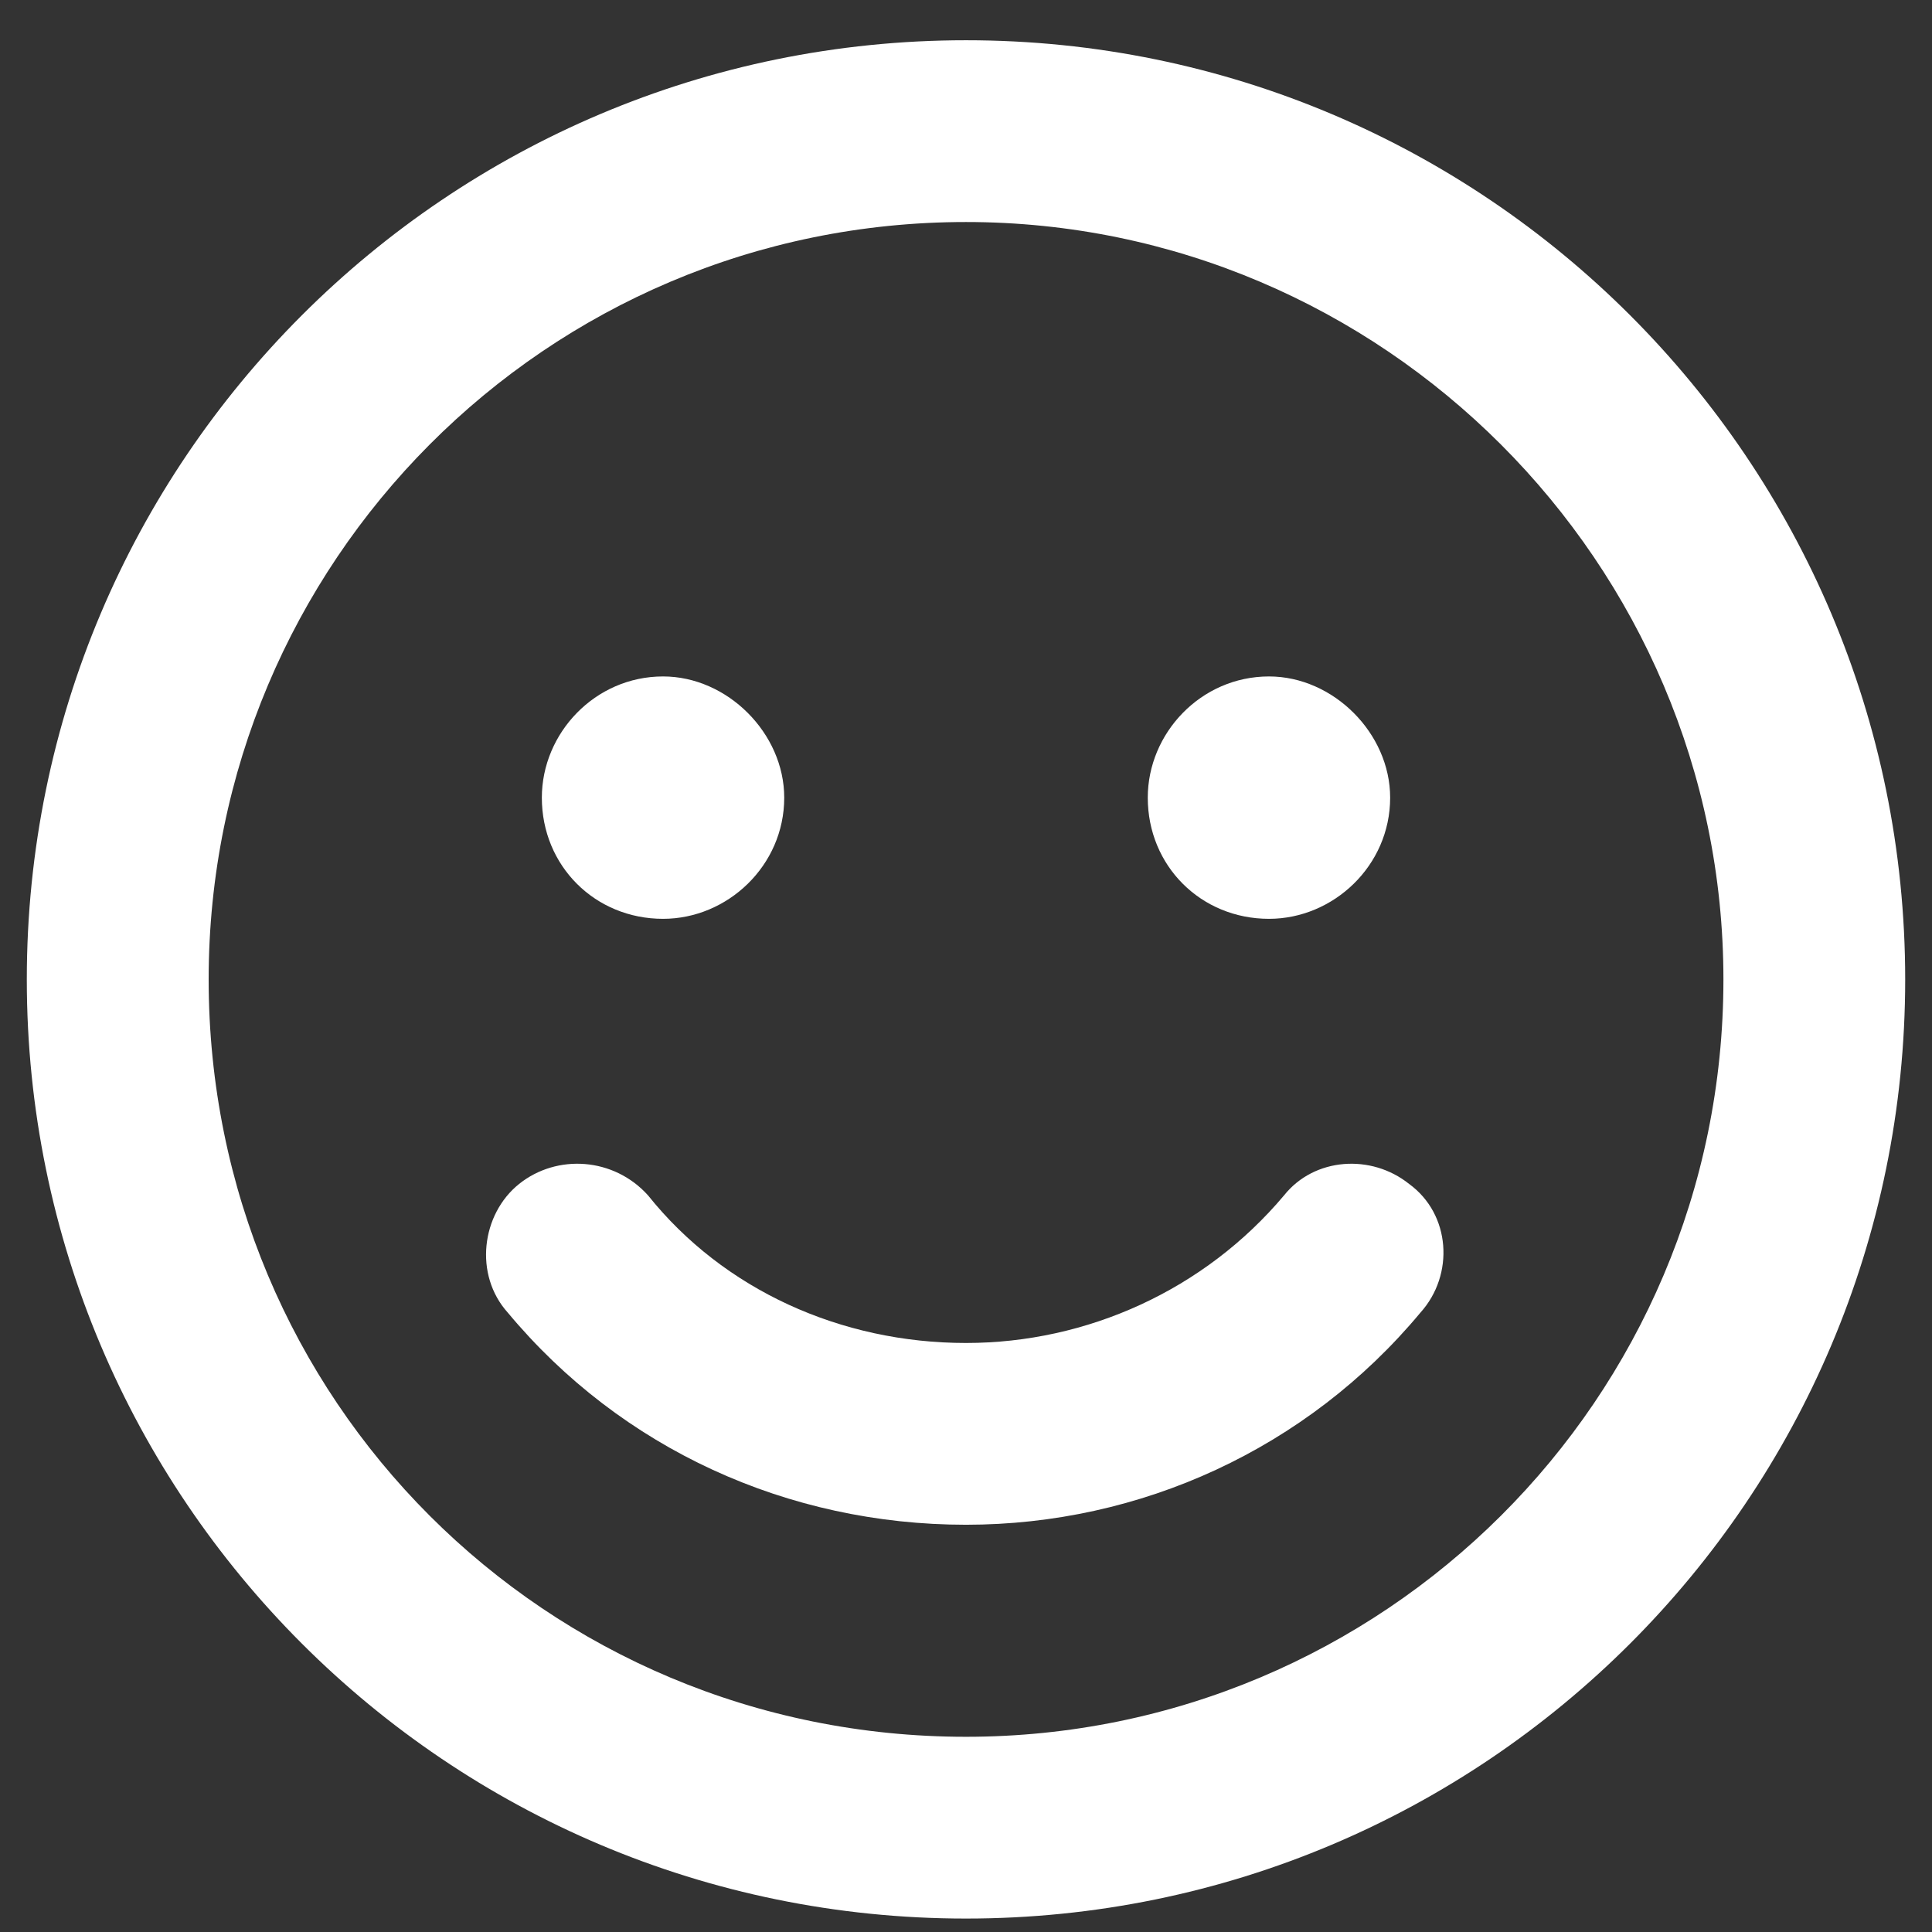 <svg width="24" height="24" viewBox="0 0 24 24" fill="none" xmlns="http://www.w3.org/2000/svg">
<rect x="0" y="0" width="24" height="24" fill="#333333" stroke="none"/>
<path d="M12 0.5C5.555 0.5 0.333 5.722 0.333 12.167C0.333 18.612 5.555 23.833 12 23.833C18.445 23.833 23.667 18.612 23.667 12.167C23.667 5.722 18.445 0.5 12 0.5ZM12 21.575C6.778 21.575 2.592 17.388 2.592 12.167C2.592 6.992 6.778 2.758 12 2.758C17.175 2.758 21.409 6.992 21.409 12.167C21.409 17.388 17.175 21.575 12 21.575ZM8.237 11.414C9.036 11.414 9.742 10.755 9.742 9.909C9.742 9.109 9.036 8.403 8.237 8.403C7.39 8.403 6.731 9.109 6.731 9.909C6.731 10.755 7.39 11.414 8.237 11.414ZM15.764 11.414C16.563 11.414 17.269 10.755 17.269 9.909C17.269 9.109 16.563 8.403 15.764 8.403C14.917 8.403 14.258 9.109 14.258 9.909C14.258 10.755 14.917 11.414 15.764 11.414ZM15.952 14.848C14.964 16.024 13.505 16.683 12 16.683C10.448 16.683 8.989 16.024 8.049 14.848C7.625 14.378 6.92 14.331 6.449 14.707C5.979 15.083 5.885 15.836 6.308 16.306C7.719 18 9.789 18.941 12 18.941C14.164 18.941 16.234 18 17.645 16.306C18.069 15.836 18.022 15.083 17.504 14.707C17.034 14.331 16.328 14.378 15.952 14.848Z" fill="white"/>
</svg>
